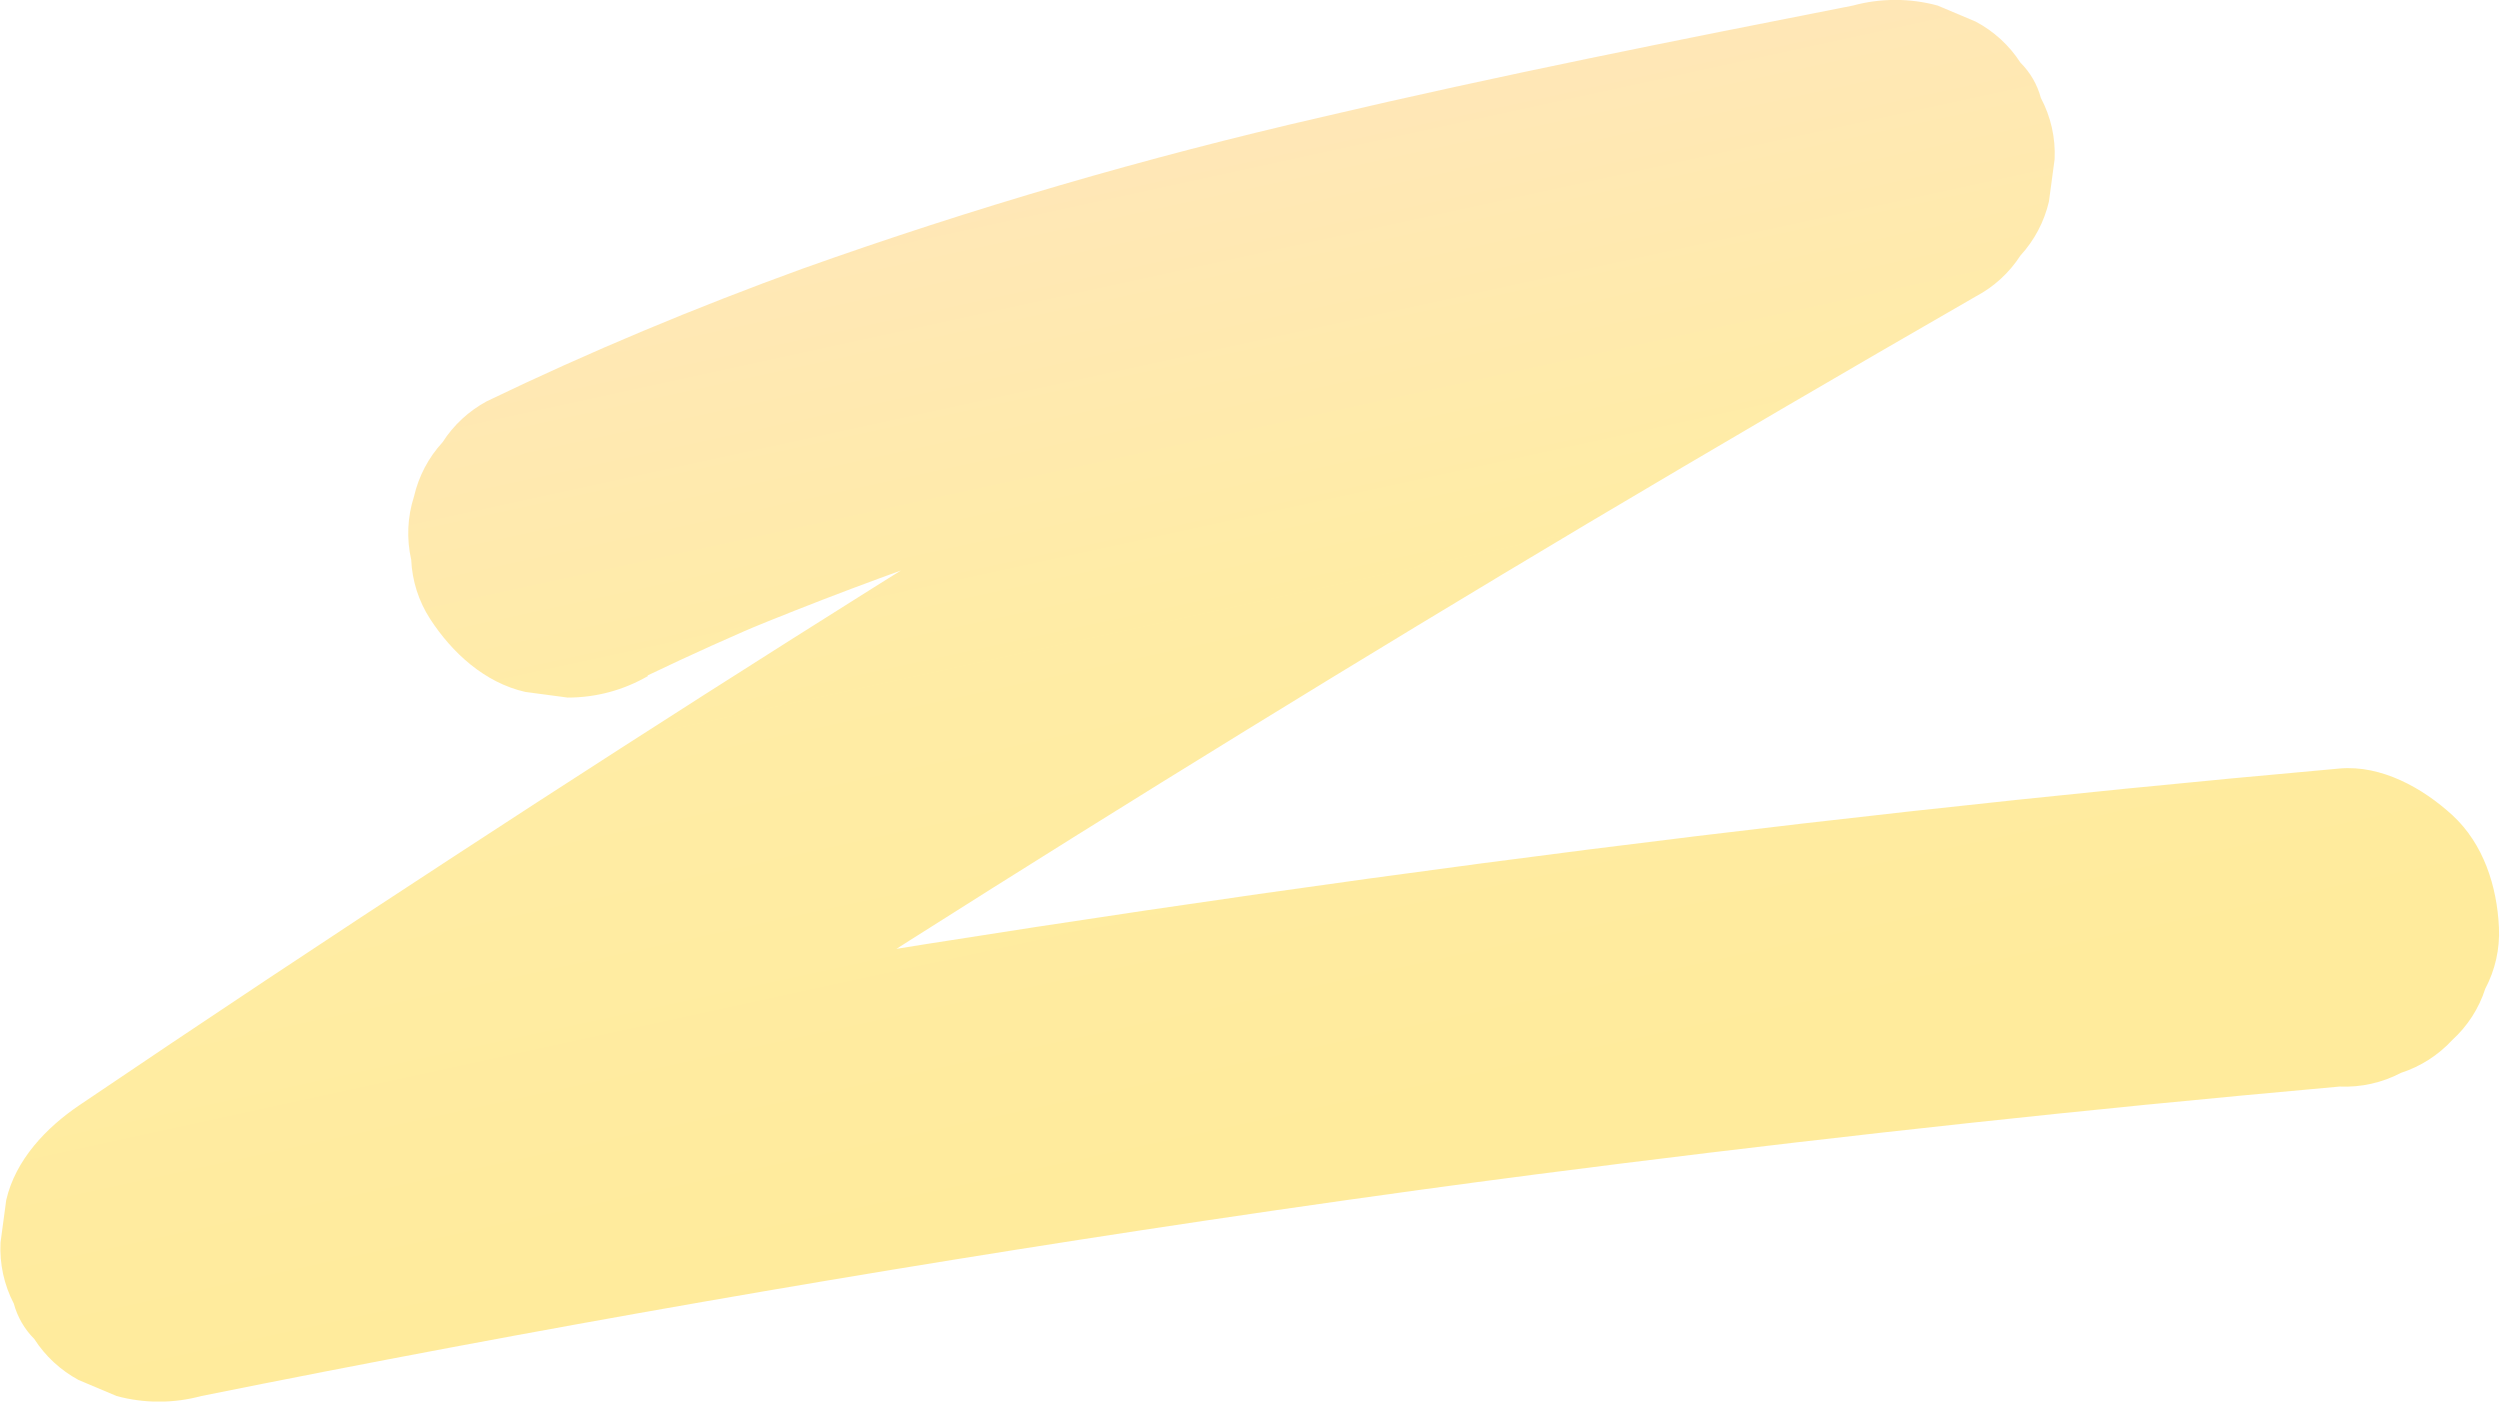 <svg
    width="66"
    height="37"
    viewBox="0 0 66 37"
    fill="none"
    xmlns="http://www.w3.org/2000/svg">
    <defs>
        <linearGradient
            id="paint0_linear_2520_9382"
            x1="7.75"
            y1="3.057"
            x2="15.382"
            y2="38.124"
            gradientUnits="userSpaceOnUse">
            <stop stop-color="#FFCB80"/>
            <stop
                offset="0.5"
                stop-color="#FFDB4C"/>
            <stop
                offset="0.917"
                stop-color="#FFD739"/>
        </linearGradient>
    </defs>
    <path
        d="M17.09 17.835C18.221 17.292 19.364 16.778 20.518 16.291L19.513 16.715C23.45 15.086 27.486 13.711 31.599 12.597C35.724 11.459 39.901 10.521 44.091 9.658C46.449 9.17 48.812 8.709 51.178 8.247L47.936 0.574C41.822 4.084 35.76 7.681 29.75 11.363C23.772 15.028 17.851 18.776 11.988 22.607C8.673 24.768 5.376 26.958 2.096 29.177C1.225 29.765 0.407 30.619 0.164 31.684L0.014 32.802C-0.015 33.361 0.106 33.918 0.365 34.416C0.46 34.768 0.646 35.09 0.905 35.349C1.196 35.802 1.598 36.174 2.073 36.431L3.078 36.855C3.81 37.053 4.582 37.053 5.315 36.855C9.713 35.97 14.123 35.142 18.543 34.371C22.964 33.6 27.392 32.884 31.828 32.223C34.33 31.85 36.837 31.495 39.347 31.16L38.227 31.309C44.346 30.491 50.478 29.777 56.623 29.168C58.337 29 60.051 28.839 61.765 28.685C62.328 28.71 62.888 28.585 63.387 28.323C63.905 28.155 64.371 27.856 64.74 27.456C65.143 27.089 65.443 26.623 65.61 26.105C65.873 25.608 65.999 25.049 65.972 24.487C65.923 23.4 65.565 22.276 64.74 21.518C63.96 20.804 62.87 20.191 61.765 20.289C54.205 20.962 46.66 21.796 39.129 22.791C31.267 23.831 23.429 25.032 15.615 26.392C11.422 27.131 7.239 27.919 3.066 28.757L6.308 36.431C12.149 32.484 18.045 28.621 23.994 24.841C29.915 21.085 35.886 17.411 41.908 13.821C45.31 11.8 48.727 9.802 52.159 7.827C52.639 7.574 53.045 7.202 53.339 6.747C53.709 6.344 53.968 5.852 54.092 5.32L54.242 4.203C54.268 3.641 54.143 3.083 53.879 2.586C53.785 2.233 53.599 1.912 53.339 1.653C53.045 1.198 52.639 0.825 52.159 0.571L51.154 0.147C50.422 -0.052 49.65 -0.052 48.917 0.147C44.255 1.063 39.55 1.996 34.906 3.088C30.257 4.155 25.674 5.493 21.182 7.095C18.354 8.123 15.573 9.282 12.852 10.593C12.377 10.849 11.975 11.221 11.684 11.675C11.313 12.078 11.054 12.57 10.931 13.103C10.756 13.644 10.73 14.223 10.856 14.777C10.88 15.332 11.052 15.871 11.354 16.338C11.934 17.233 12.796 18.024 13.869 18.267L14.986 18.416C15.732 18.417 16.466 18.22 17.111 17.844L17.09 17.835Z"
        fill="url(#paint0_linear_2520_9382)"
        fill-opacity="0.5"/>

</svg>